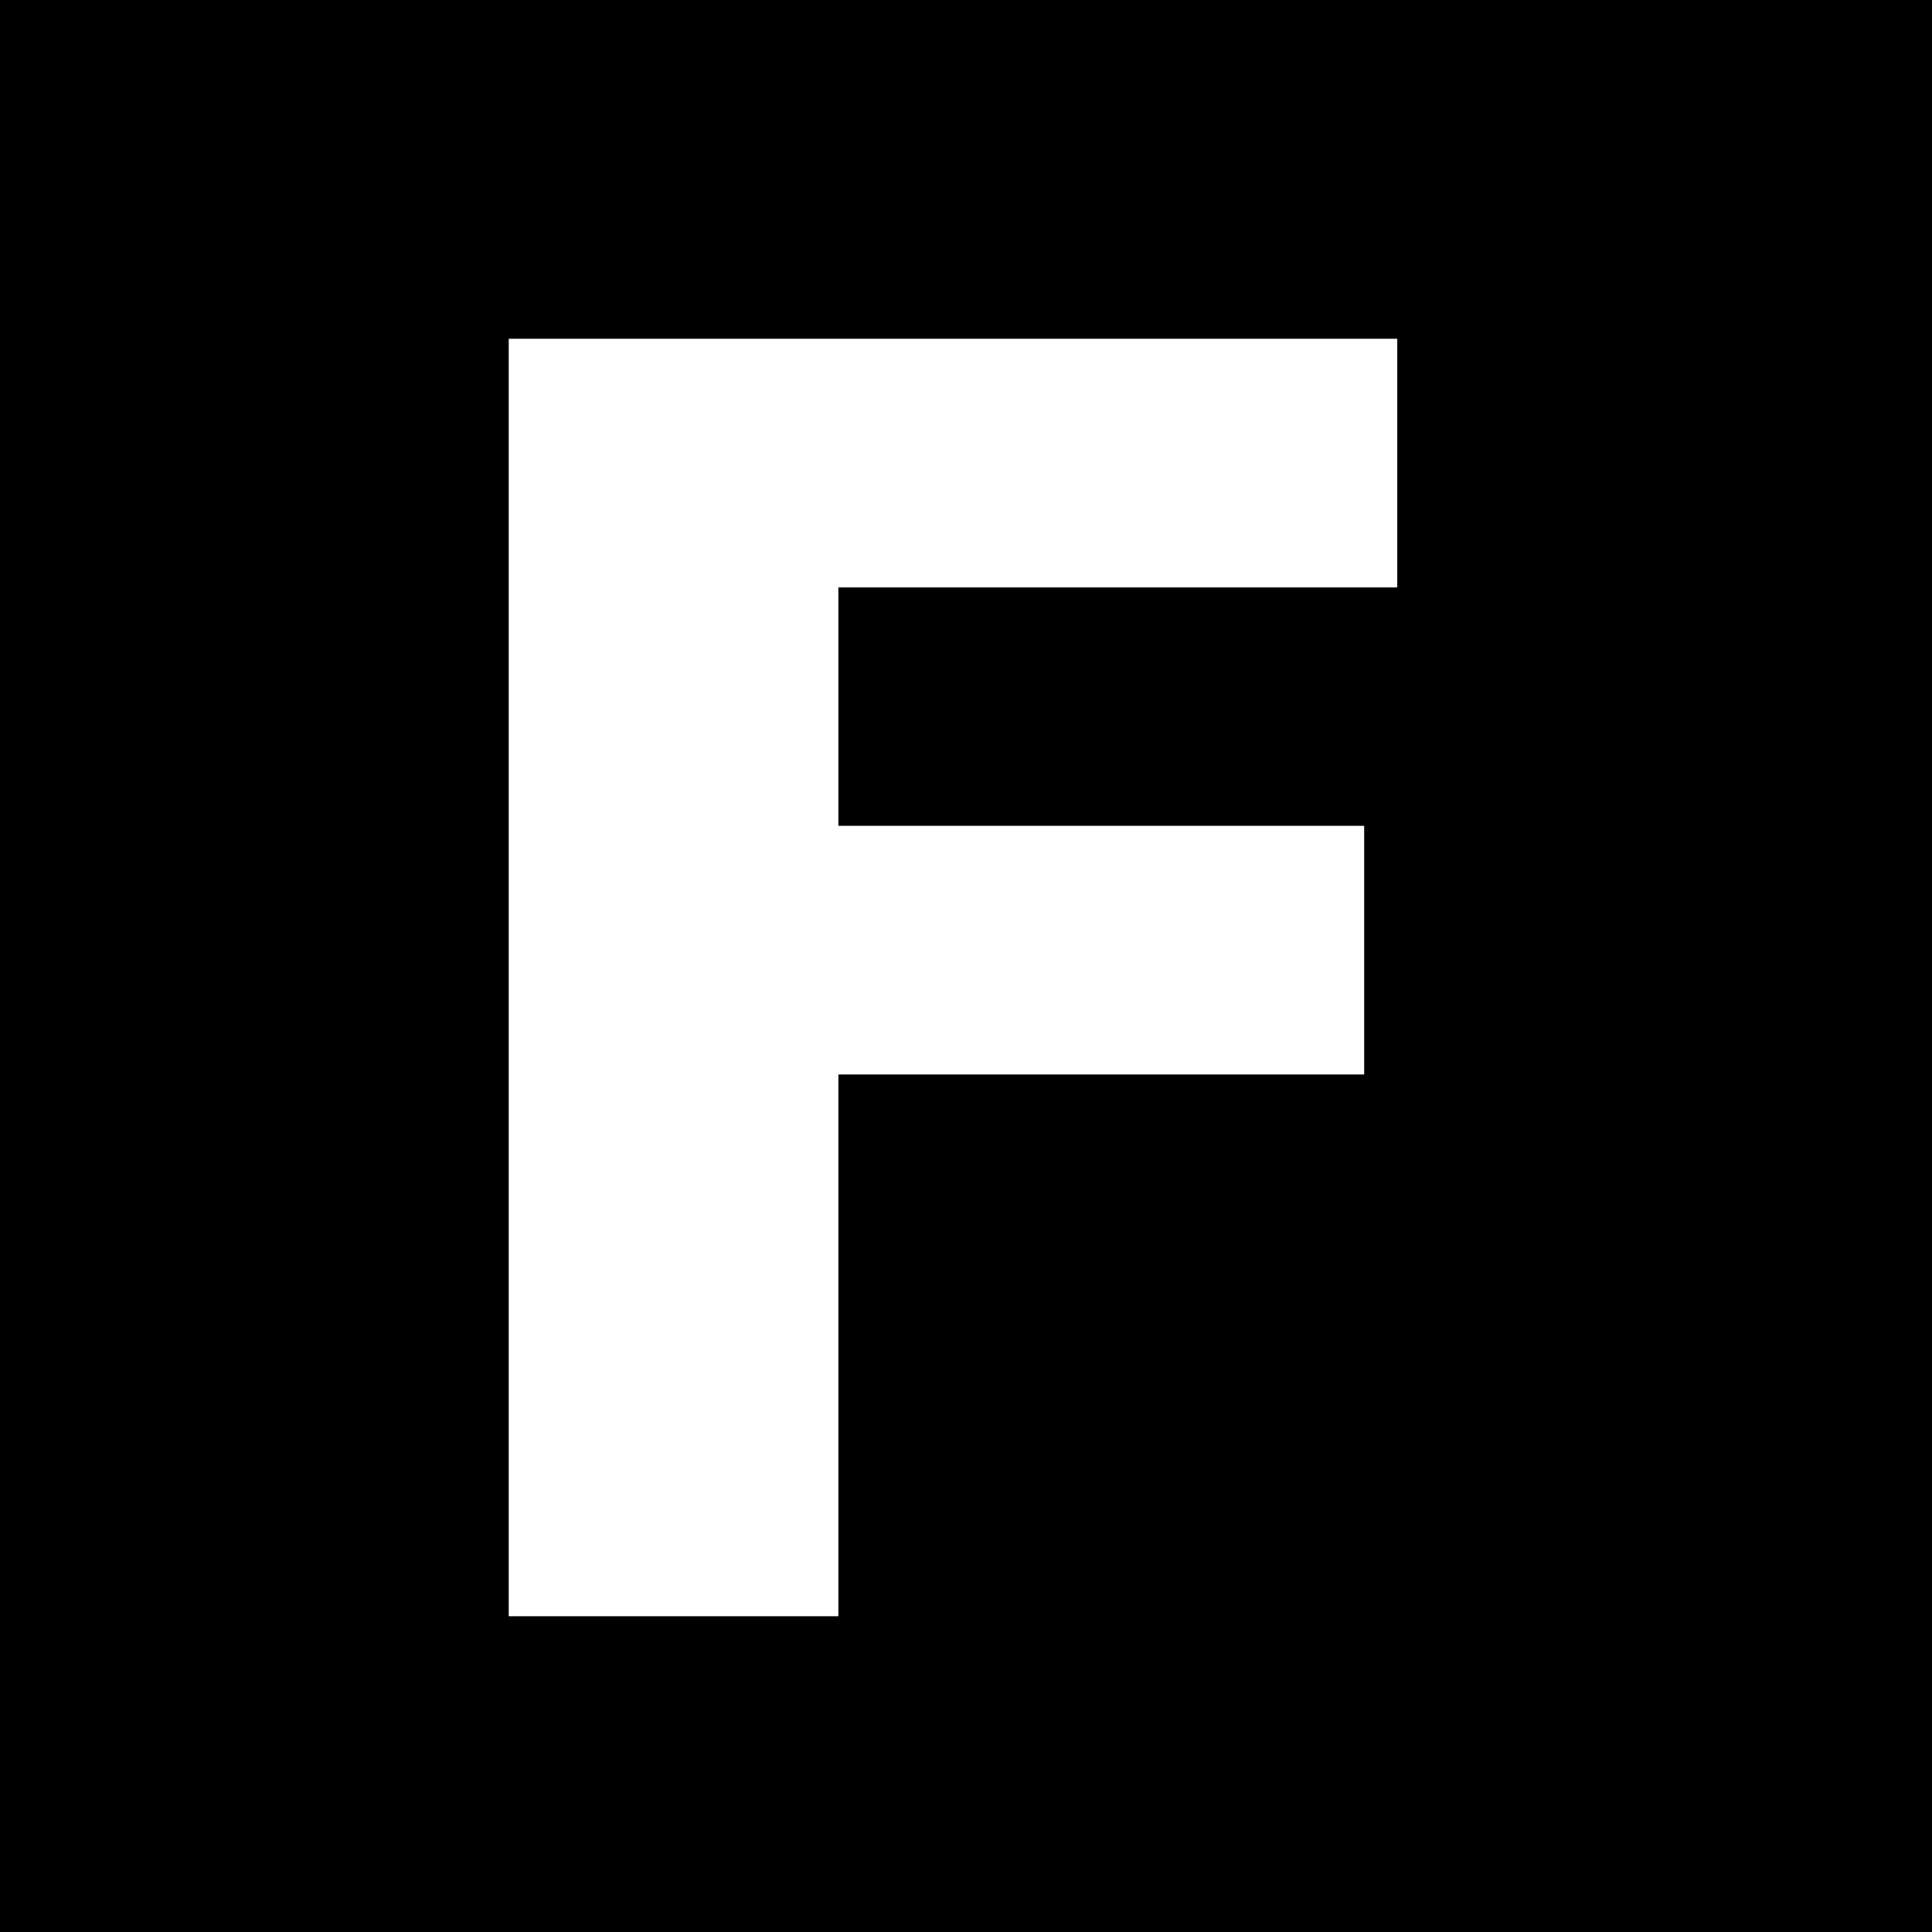 <?xml version="1.0" encoding="UTF-8" standalone="no"?>
<!-- Created with Inkscape (http://www.inkscape.org/) -->

<svg
   xmlns:dc="http://purl.org/dc/elements/1.1/"
   xmlns:cc="http://creativecommons.org/ns#"
   xmlns:rdf="http://www.w3.org/1999/02/22-rdf-syntax-ns#"
   xmlns:svg="http://www.w3.org/2000/svg"
   xmlns="http://www.w3.org/2000/svg"
   xmlns:sodipodi="http://sodipodi.sourceforge.net/DTD/sodipodi-0.dtd"
   xmlns:inkscape="http://www.inkscape.org/namespaces/inkscape"
   width="52.932"
   height="52.932"
   id="svg2"
   version="1.1"
   inkscape:version="0.48.4 r9939"
   sodipodi:docname="F_font_awesome_invert.svg">
  <defs
     id="defs4" />
  <sodipodi:namedview
     id="base"
     pagecolor="#ffffff"
     bordercolor="#666666"
     borderopacity="1.0"
     inkscape:pageopacity="0.0"
     inkscape:pageshadow="2"
     inkscape:zoom="2.8284271"
     inkscape:cx="71.965626"
     inkscape:cy="21.426552"
     inkscape:document-units="px"
     inkscape:current-layer="layer1"
     showgrid="false"
     fit-margin-top="0"
     fit-margin-left="0"
     fit-margin-right="0"
     fit-margin-bottom="0"
     inkscape:window-width="1093"
     inkscape:window-height="777"
     inkscape:window-x="170"
     inkscape:window-y="1092"
     inkscape:window-maximized="0" />
  <g
     inkscape:label="Layer 1"
     inkscape:groupmode="layer"
     id="layer1"
     transform="translate(-180.363,-342.831)">
    <path
       style="fill:#000000;fill-opacity:1;stroke:none"
       d="M 0 0 L 0 52.938 L 52.938 52.938 L 52.938 0 L 0 0 z M 13.938 9.281 L 38.281 9.281 L 38.281 16.094 L 22.969 16.094 L 22.969 22.625 L 37.375 22.625 L 37.375 29.438 L 22.969 29.438 L 22.969 44.281 L 13.938 44.281 L 13.938 9.281 z "
       transform="translate(180.363,342.831)"
       id="rect2995" />
  </g>
</svg>
